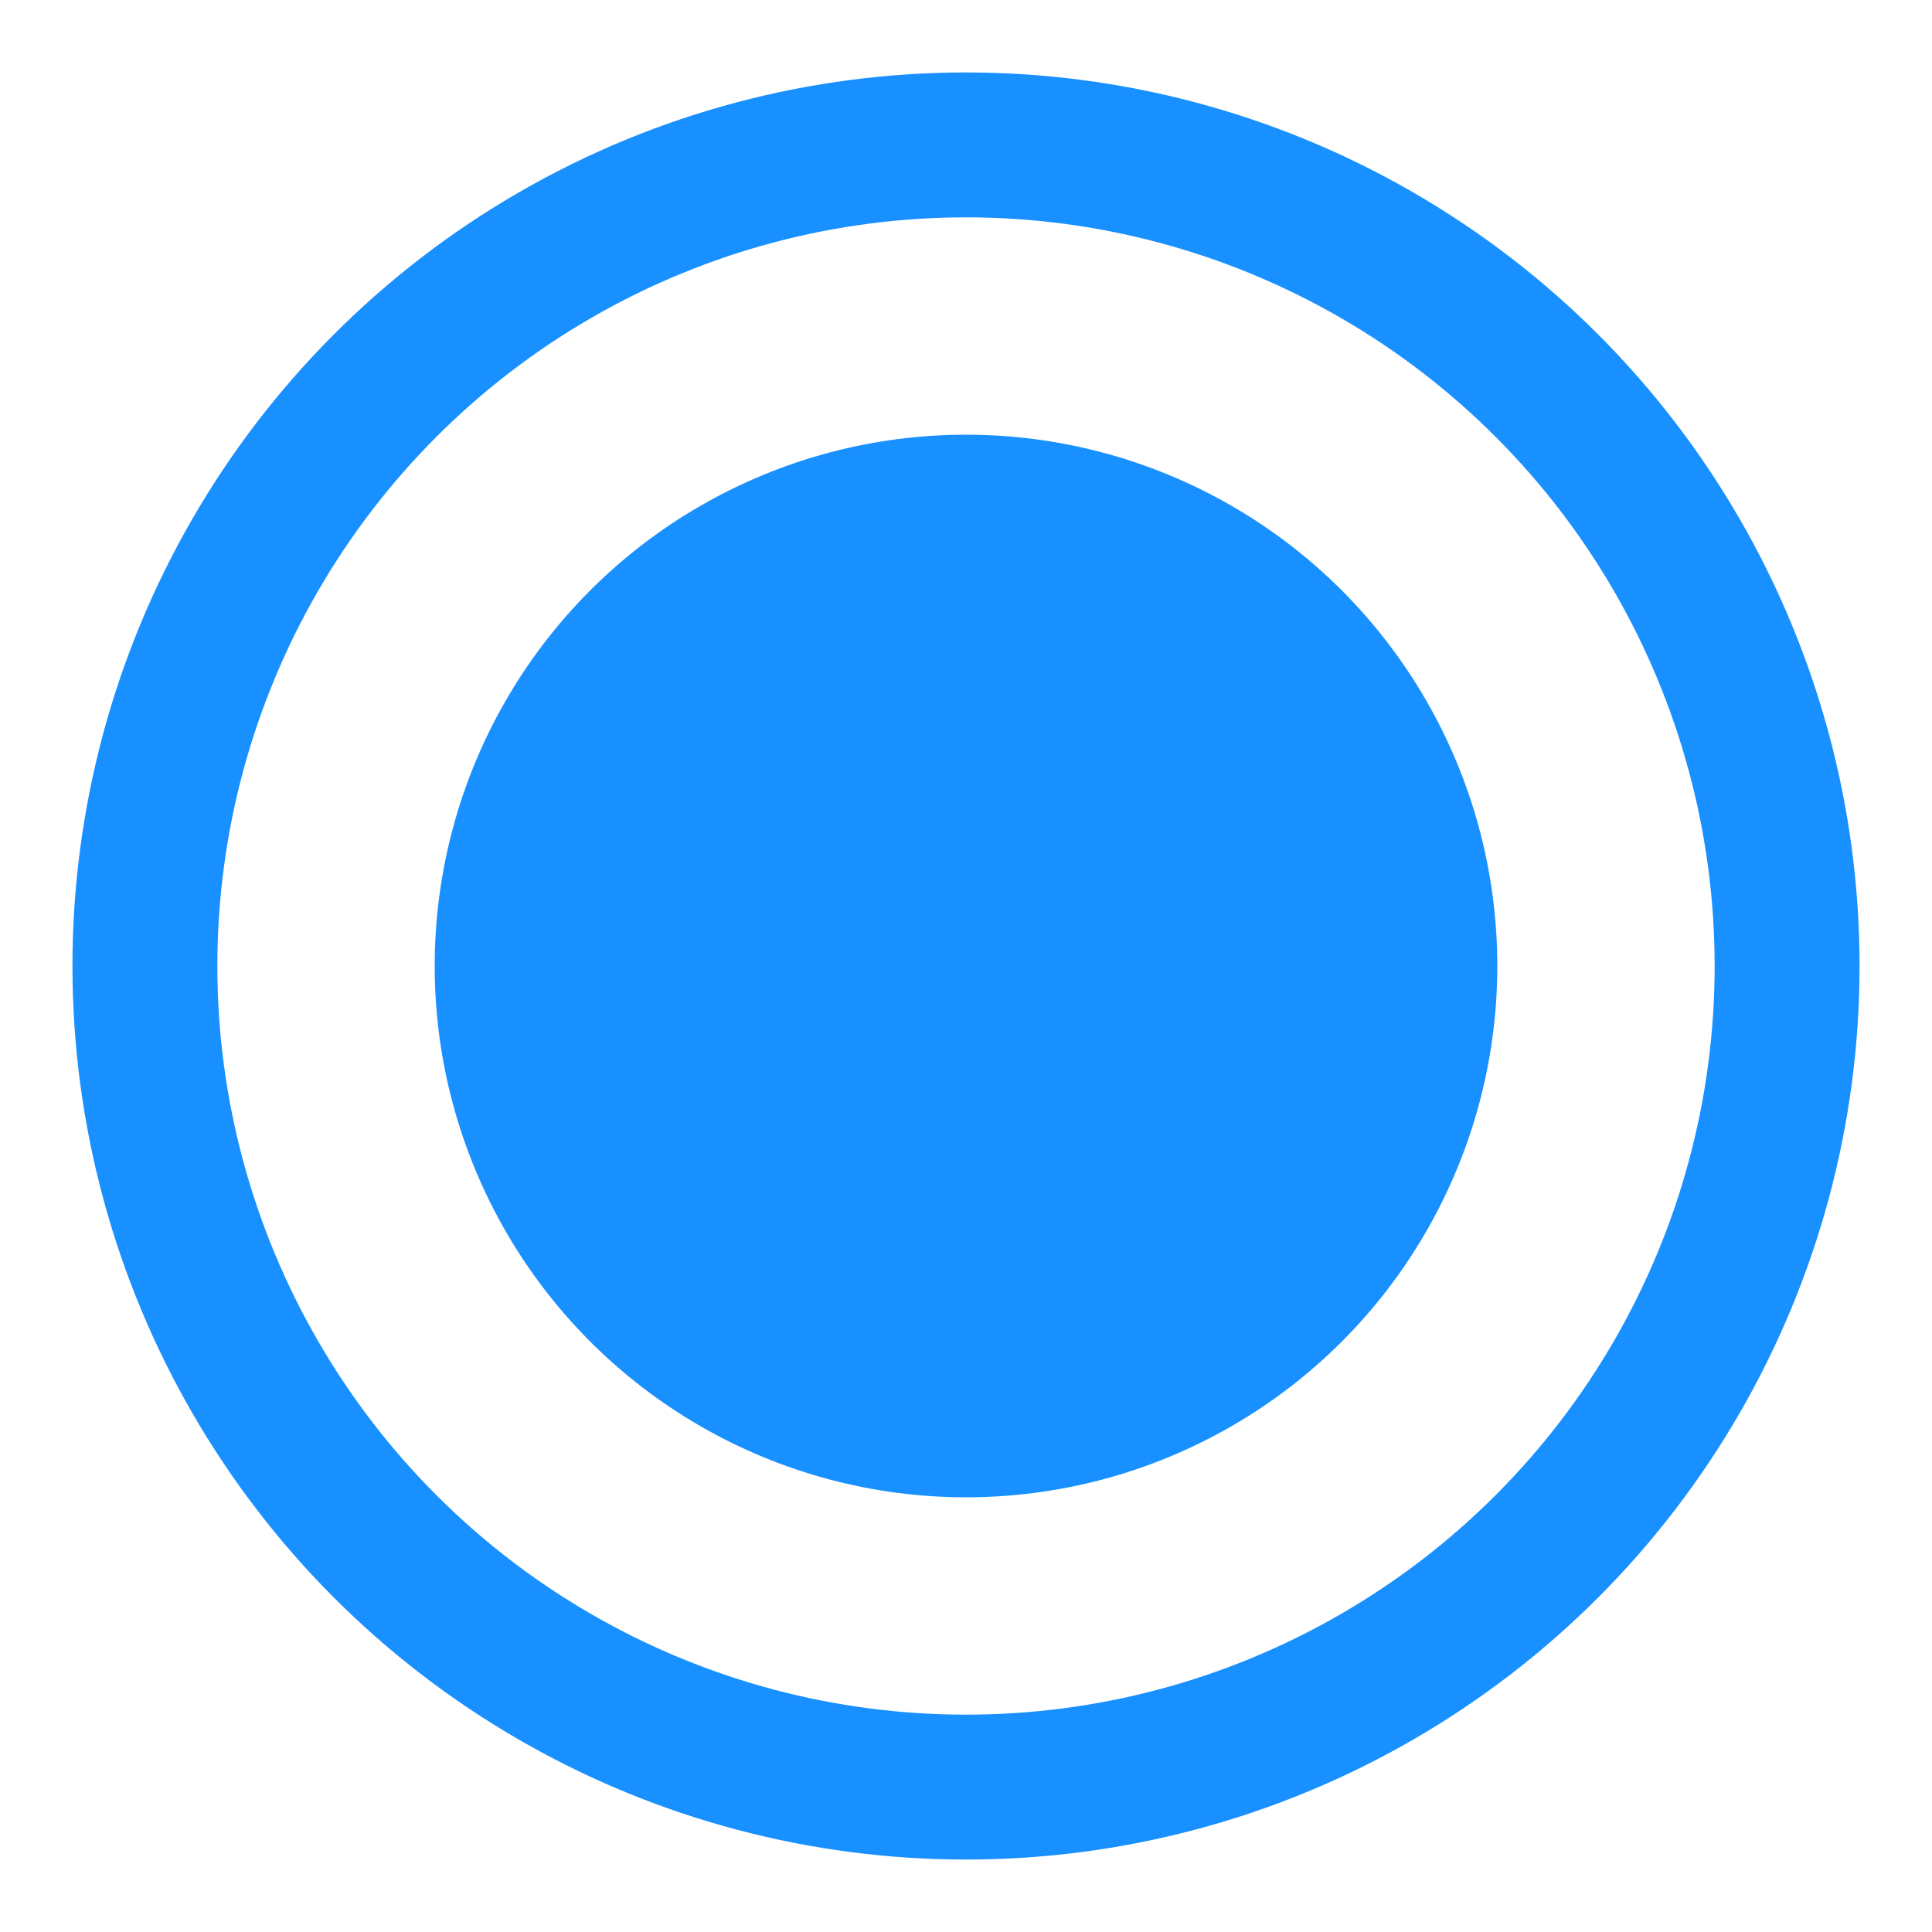 <svg xmlns="http://www.w3.org/2000/svg" viewBox="0 0 400 400" version="1.1"
    width="30" height="30">
    <circle cx="200" cy="200" r="170"
        fill="none"
        stroke="#1890ff"
        stroke-width="30"
    />
    <circle cx="200" cy="200" r="110"
        fill="#1890ff"
        stroke="none"
        stroke-width="0"
    />
</svg>